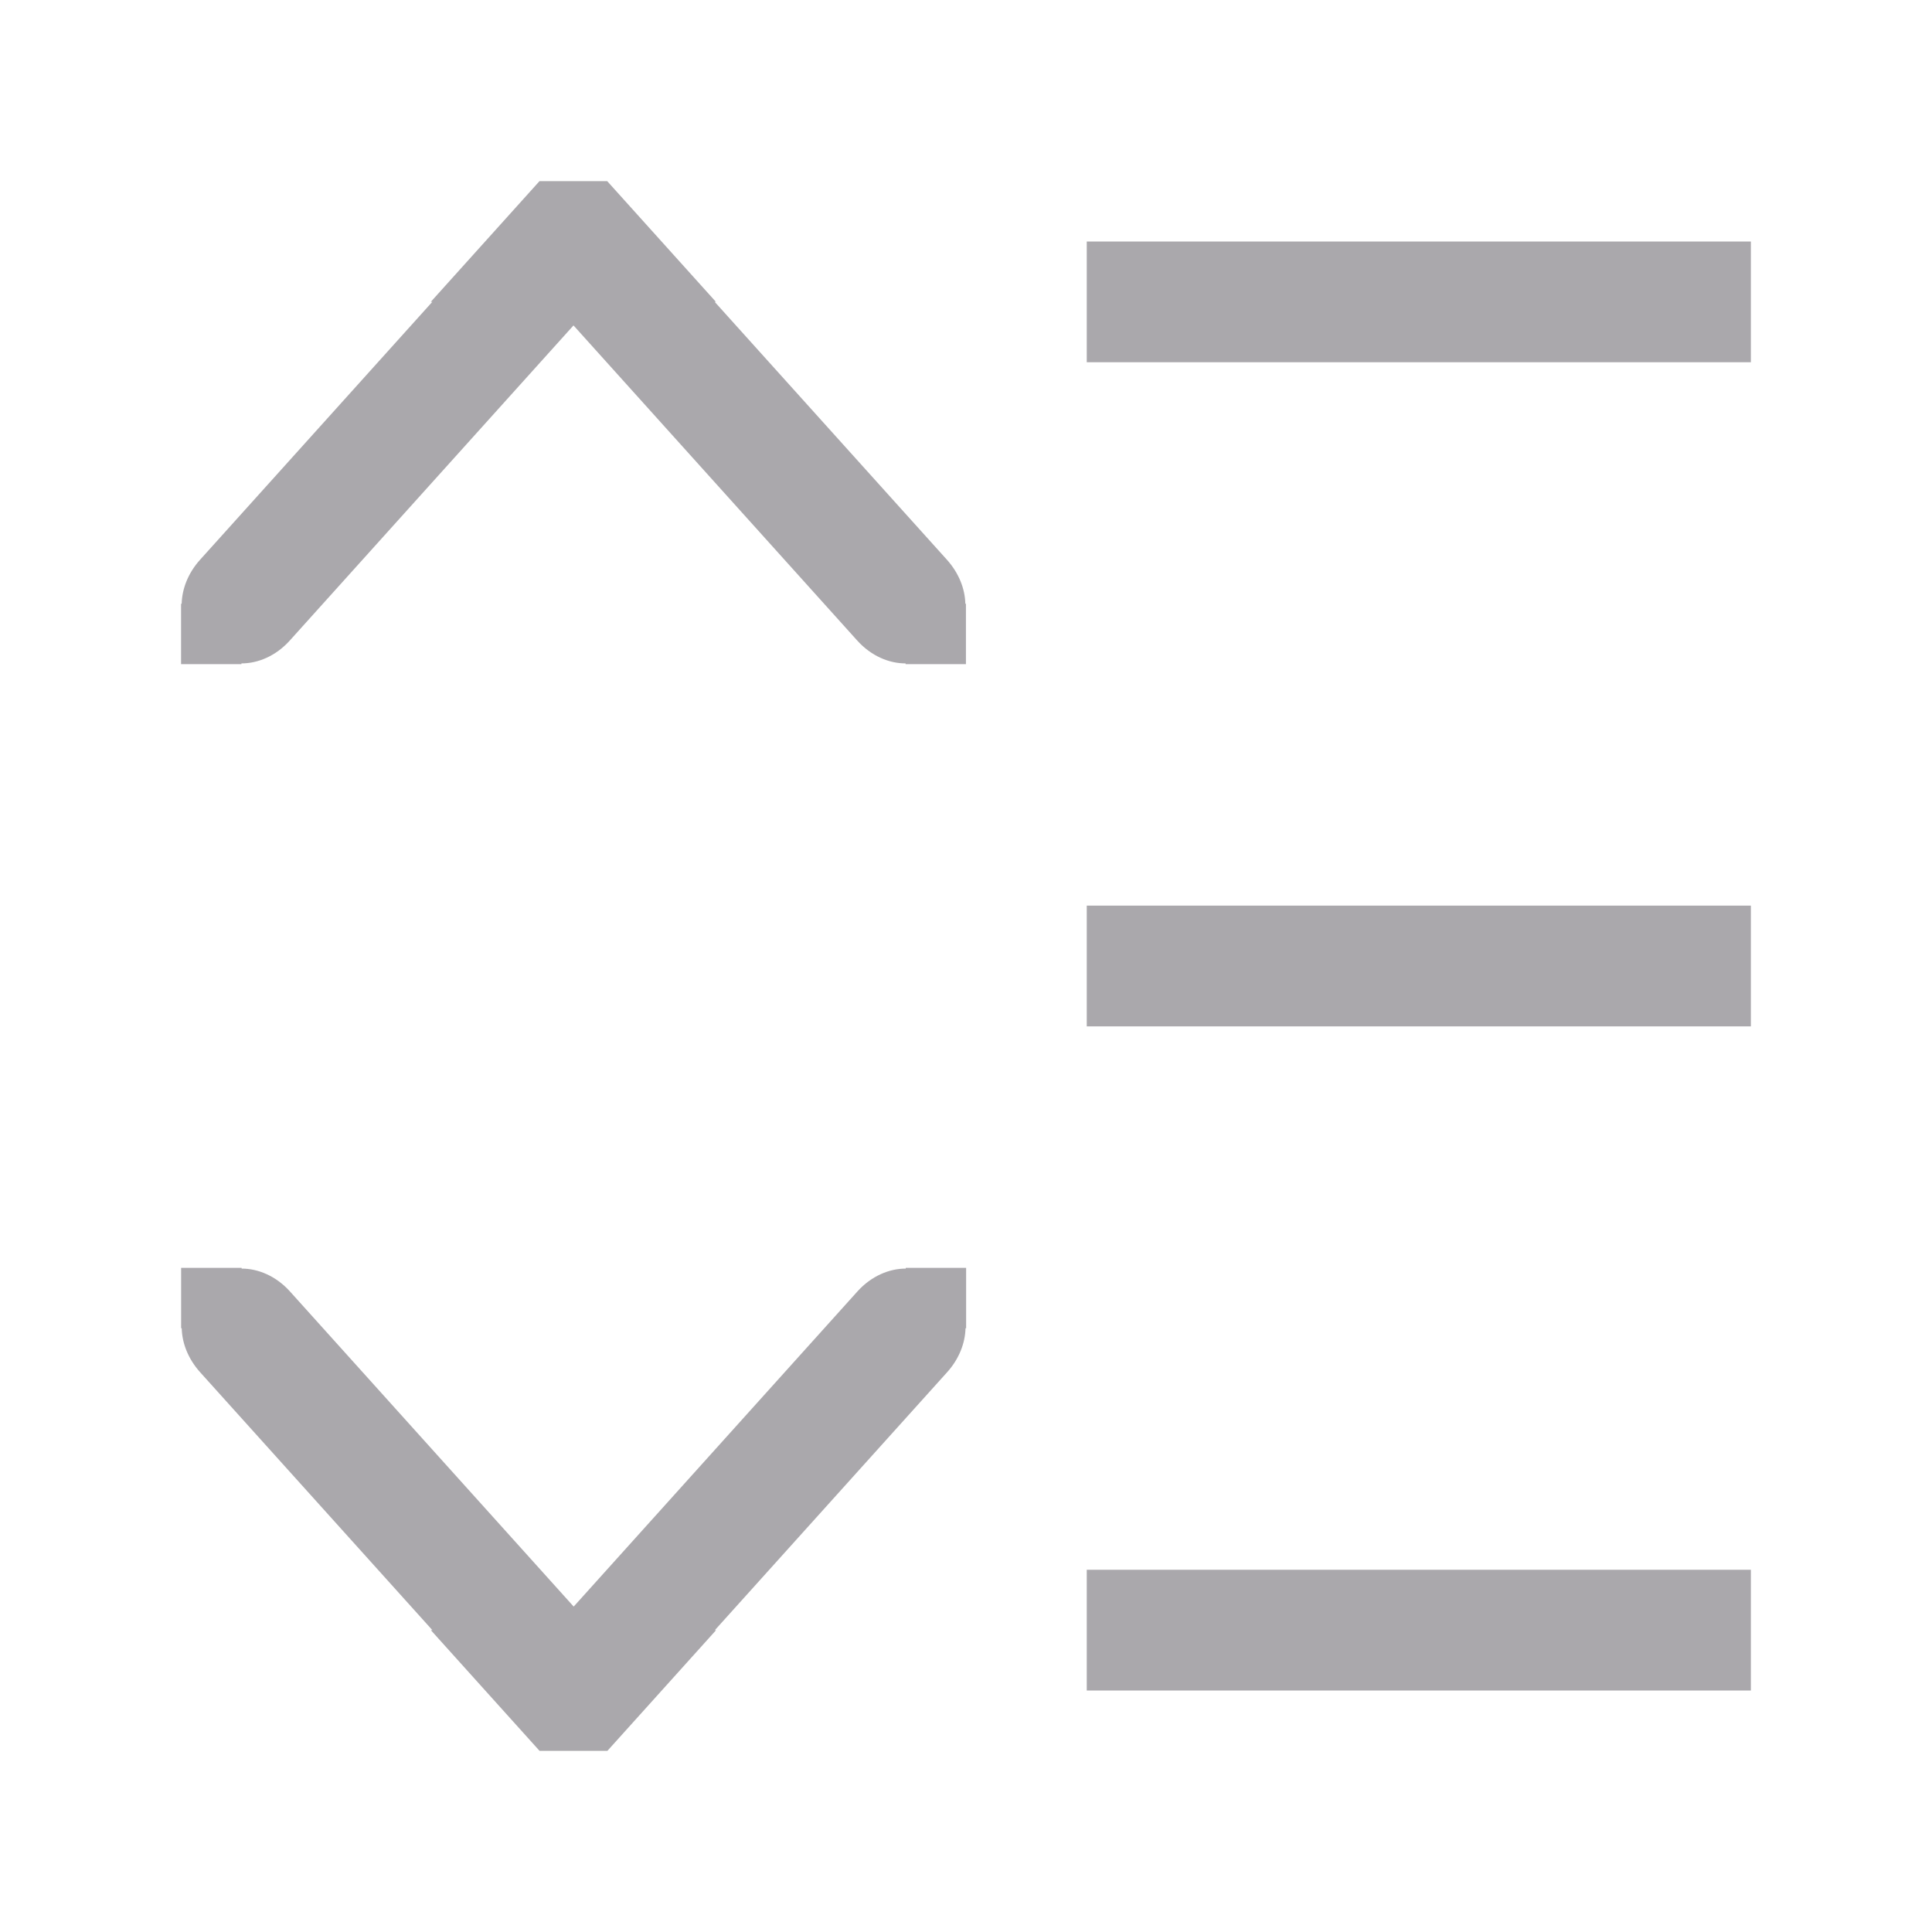 <svg height="32" viewBox="0 0 32 32" width="32" xmlns="http://www.w3.org/2000/svg"><path d="m8.936 3-1.801 2h.025l-3.846 4.271c-.202.224-.299.487-.305.729h-.01v1h1v-.012c.269.001.568-.12.801-.379l4.699-5.219 4.699 5.219c.233.259.532.38.801.379v.012h1v-1h-.01c-.005-.241-.103-.504-.305-.729l-3.846-4.271h.02l-1.801-2zm9.064 1v2h11v-2zm0 11v2h11v-2zm-15 6v1h.01c.005.241.103.504.305.729l3.846 4.271h-.025l1.801 2h1.123l1.801-2h-.02l3.846-4.271c.202-.224.299-.487.305-.729h.01v-1h-1v.012c-.269-.001-.568.12-.801.379l-4.699 5.219-4.699-5.219c-.233-.259-.532-.38-.801-.379v-.012zm15 5v2h11v-2z" fill="#aaa8ac"/></svg>